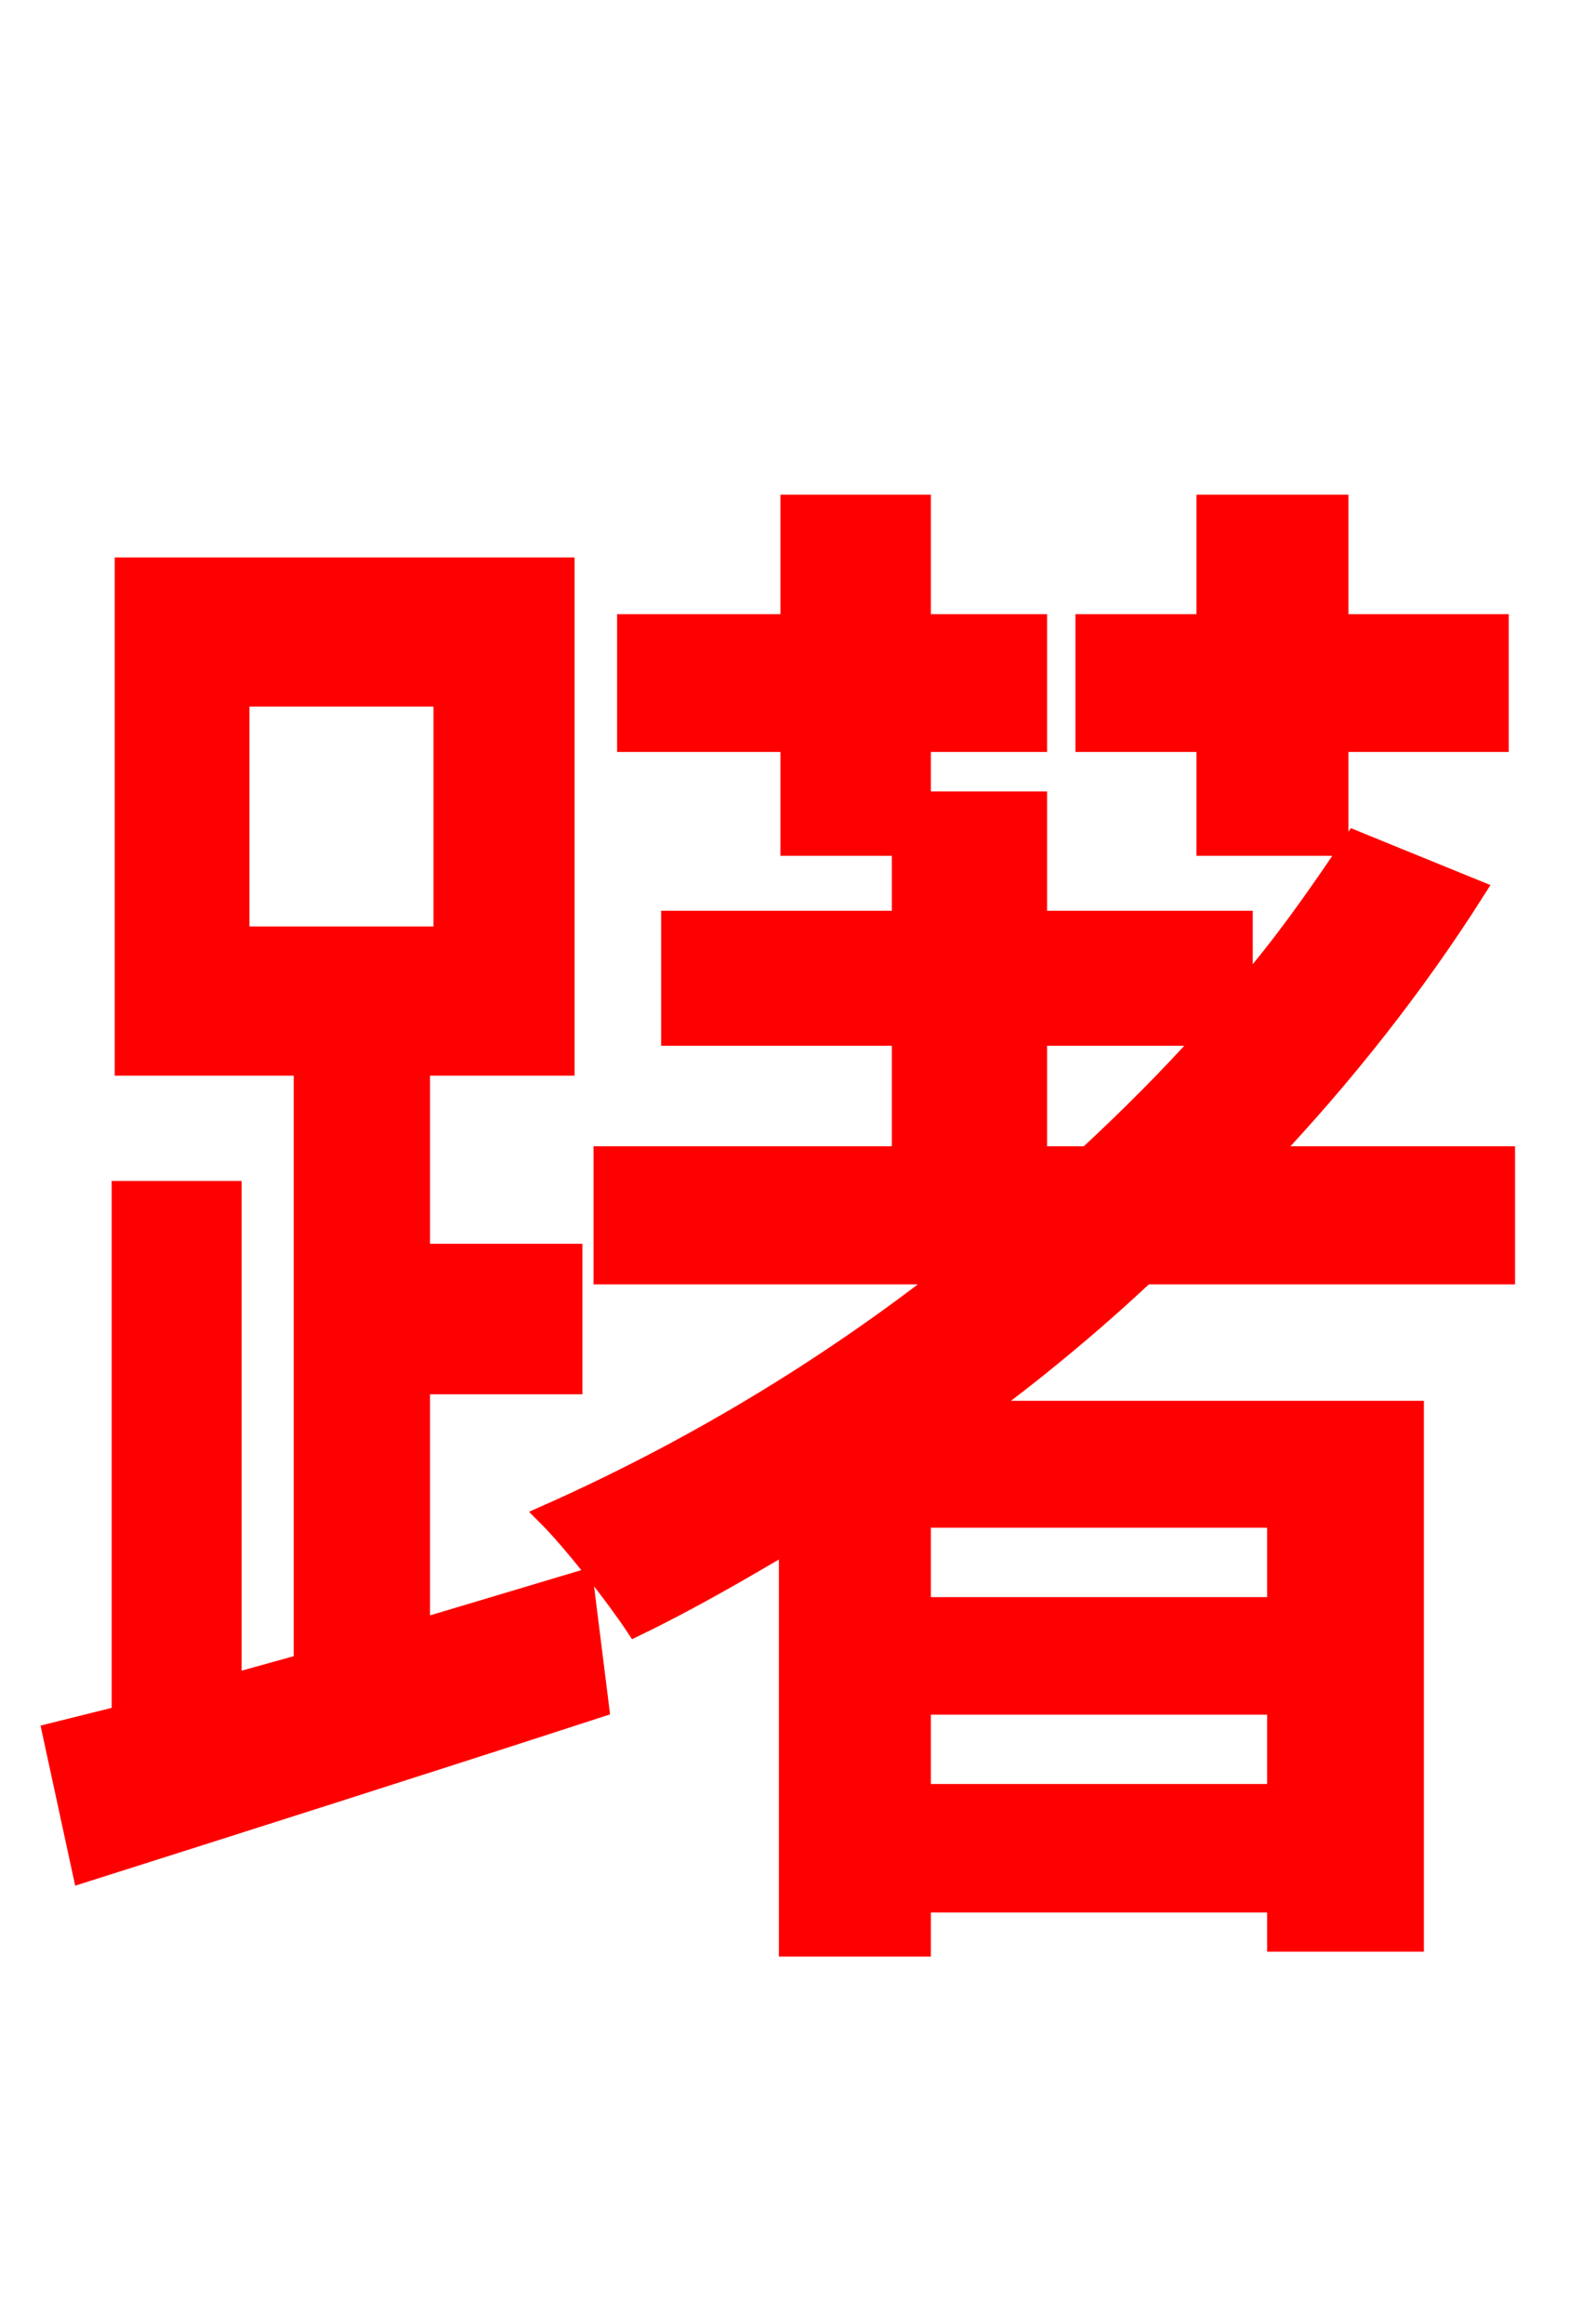 <svg xmlns="http://www.w3.org/2000/svg" xmlns:xlink="http://www.w3.org/1999/xlink" width="72" height="106.56"><path fill="red" stroke="red" d="M55.37 38.74L61.34 38.74L61.34 33.98L68.69 33.98L68.69 28.66L61.34 28.66L61.34 23.18L55.37 23.18L55.37 28.66L49.82 28.66L49.82 33.98L55.37 33.98ZM10.94 31.90L20.38 31.90L20.38 42.98L10.94 42.98ZM19.22 74.74L19.22 63.43L26.21 63.43L26.21 57.53L19.22 57.53L19.22 48.82L25.85 48.82L25.85 26.06L5.76 26.06L5.76 48.82L13.97 48.82L13.97 76.32L10.58 77.26L10.58 54.65L5.62 54.65L5.62 78.70L2.45 79.49L3.82 85.82C10.37 83.74 19.22 80.93 27.43 78.26L26.71 72.50ZM47.52 47.45L55.44 47.45C53.71 49.39 51.84 51.26 49.90 53.06L47.52 53.06ZM58.61 73.73L42.19 73.73L42.19 69.55L58.61 69.55ZM42.19 82.30L42.19 78.12L58.61 78.12L58.61 82.30ZM68.98 58.39L68.98 53.06L58.03 53.06C61.63 49.25 64.87 45.14 67.61 40.82L62.14 38.59C60.55 40.97 58.90 43.34 56.95 45.58L56.95 42.26L47.52 42.26L47.52 36.79L42.19 36.79L42.19 33.98L47.52 33.98L47.52 28.66L42.19 28.66L42.19 23.18L36.29 23.18L36.29 28.66L28.80 28.66L28.80 33.98L36.29 33.98L36.29 38.74L41.40 38.74L41.40 42.26L30.82 42.26L30.82 47.45L41.40 47.45L41.40 53.06L27.72 53.06L27.72 58.39L43.56 58.39C37.87 62.86 31.61 66.60 25.13 69.48C26.35 70.70 28.30 73.22 29.16 74.52C31.54 73.37 33.91 72.00 36.22 70.63L36.22 89.21L42.19 89.21L42.19 87.19L58.61 87.19L58.61 88.99L64.80 88.99L64.80 64.73L44.86 64.73C47.52 62.78 50.11 60.62 52.49 58.39Z"/></svg>
